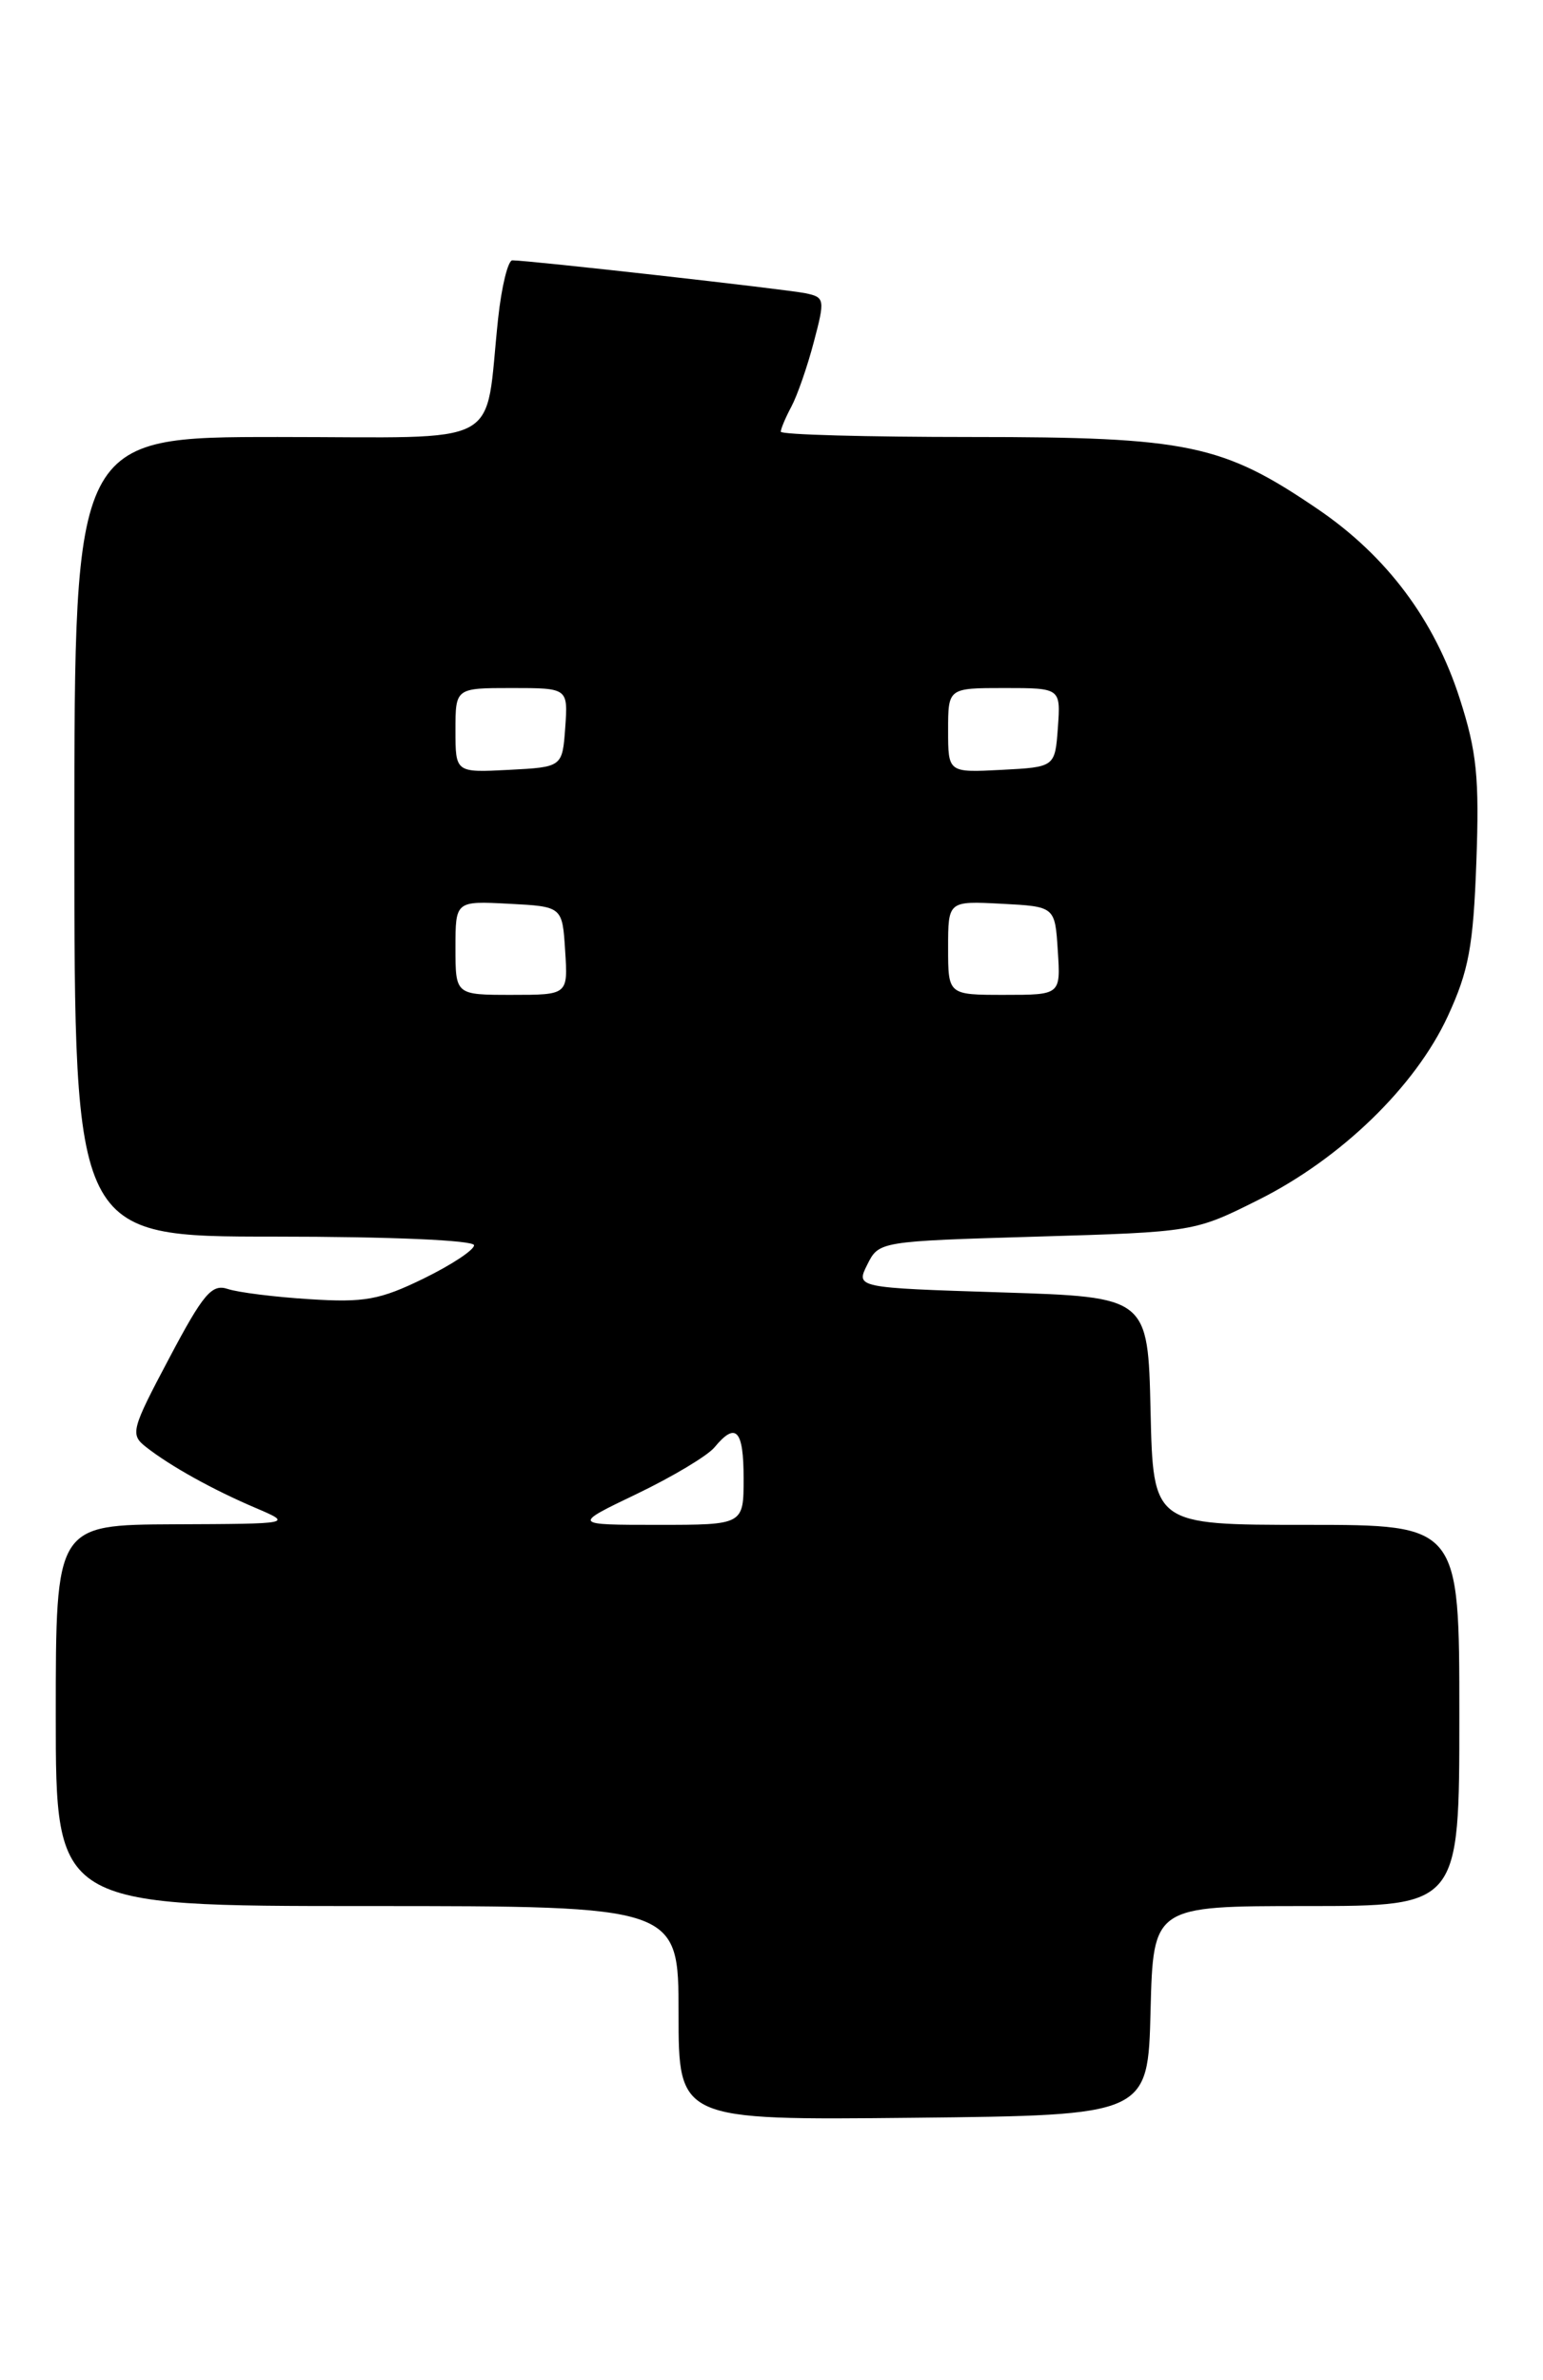 <?xml version="1.0" encoding="UTF-8" standalone="no"?>
<!DOCTYPE svg PUBLIC "-//W3C//DTD SVG 1.1//EN" "http://www.w3.org/Graphics/SVG/1.1/DTD/svg11.dtd" >
<svg xmlns="http://www.w3.org/2000/svg" xmlns:xlink="http://www.w3.org/1999/xlink" version="1.1" viewBox="0 0 166 256">
 <g >
 <path fill="currentColor"
d=" M 123.78 216.25 C 124.07 205.00 124.07 205.00 140.53 205.00 C 157.00 205.00 157.00 205.00 157.00 184.50 C 157.00 164.00 157.00 164.00 140.53 164.00 C 124.06 164.00 124.06 164.00 123.78 151.75 C 123.50 139.50 123.50 139.50 107.78 139.00 C 92.06 138.50 92.06 138.50 93.31 136.00 C 94.55 133.51 94.64 133.50 111.53 133.00 C 128.48 132.50 128.51 132.49 135.44 129.02 C 144.29 124.58 152.26 116.85 155.75 109.31 C 158.01 104.42 158.50 101.80 158.83 92.71 C 159.16 83.63 158.88 80.84 157.04 75.13 C 154.32 66.66 149.18 59.80 141.79 54.77 C 131.51 47.77 127.83 47.00 104.52 47.00 C 93.24 47.00 84.00 46.75 84.00 46.43 C 84.00 46.12 84.51 44.91 85.14 43.73 C 85.77 42.55 86.86 39.43 87.55 36.79 C 88.77 32.19 88.73 31.97 86.66 31.54 C 84.59 31.11 56.90 28.00 55.12 28.00 C 54.65 28.00 53.96 30.81 53.59 34.25 C 52.07 48.41 54.70 47.00 29.89 47.00 C 8.00 47.00 8.00 47.00 8.00 90.00 C 8.00 133.00 8.00 133.00 29.50 133.00 C 42.03 133.00 51.00 133.39 51.00 133.93 C 51.00 134.44 48.56 136.05 45.57 137.51 C 40.88 139.80 39.19 140.11 33.32 139.73 C 29.57 139.50 25.60 139.00 24.50 138.63 C 22.79 138.06 21.87 139.14 18.20 146.08 C 14.12 153.77 13.99 154.28 15.70 155.62 C 18.29 157.66 22.89 160.22 27.50 162.18 C 31.50 163.89 31.50 163.89 18.75 163.94 C 6.00 164.00 6.00 164.00 6.00 184.50 C 6.00 205.00 6.00 205.00 39.50 205.00 C 73.00 205.00 73.00 205.00 73.00 216.52 C 73.00 228.03 73.00 228.03 98.25 227.77 C 123.50 227.50 123.50 227.50 123.78 216.25 Z  M 68.53 160.66 C 72.36 158.82 76.12 156.57 76.87 155.66 C 79.17 152.88 80.00 153.77 80.00 159.00 C 80.00 164.00 80.00 164.00 70.78 164.00 C 61.56 164.00 61.56 164.00 68.53 160.66 Z  M 49.00 101.95 C 49.00 96.90 49.00 96.90 54.75 97.20 C 60.50 97.50 60.50 97.50 60.80 102.25 C 61.11 107.00 61.11 107.00 55.05 107.00 C 49.00 107.00 49.00 107.00 49.00 101.95 Z  M 102.00 101.95 C 102.00 96.90 102.00 96.90 107.75 97.20 C 113.50 97.50 113.50 97.50 113.80 102.25 C 114.11 107.00 114.11 107.00 108.05 107.00 C 102.00 107.00 102.00 107.00 102.00 101.95 Z  M 49.00 78.55 C 49.00 74.00 49.00 74.00 55.06 74.00 C 61.11 74.00 61.11 74.00 60.81 78.25 C 60.50 82.50 60.50 82.50 54.75 82.80 C 49.00 83.10 49.00 83.10 49.00 78.55 Z  M 102.00 78.55 C 102.00 74.00 102.00 74.00 108.06 74.00 C 114.11 74.00 114.11 74.00 113.81 78.25 C 113.50 82.50 113.50 82.50 107.75 82.80 C 102.00 83.10 102.00 83.10 102.00 78.55 Z "/>
</g>
</svg>